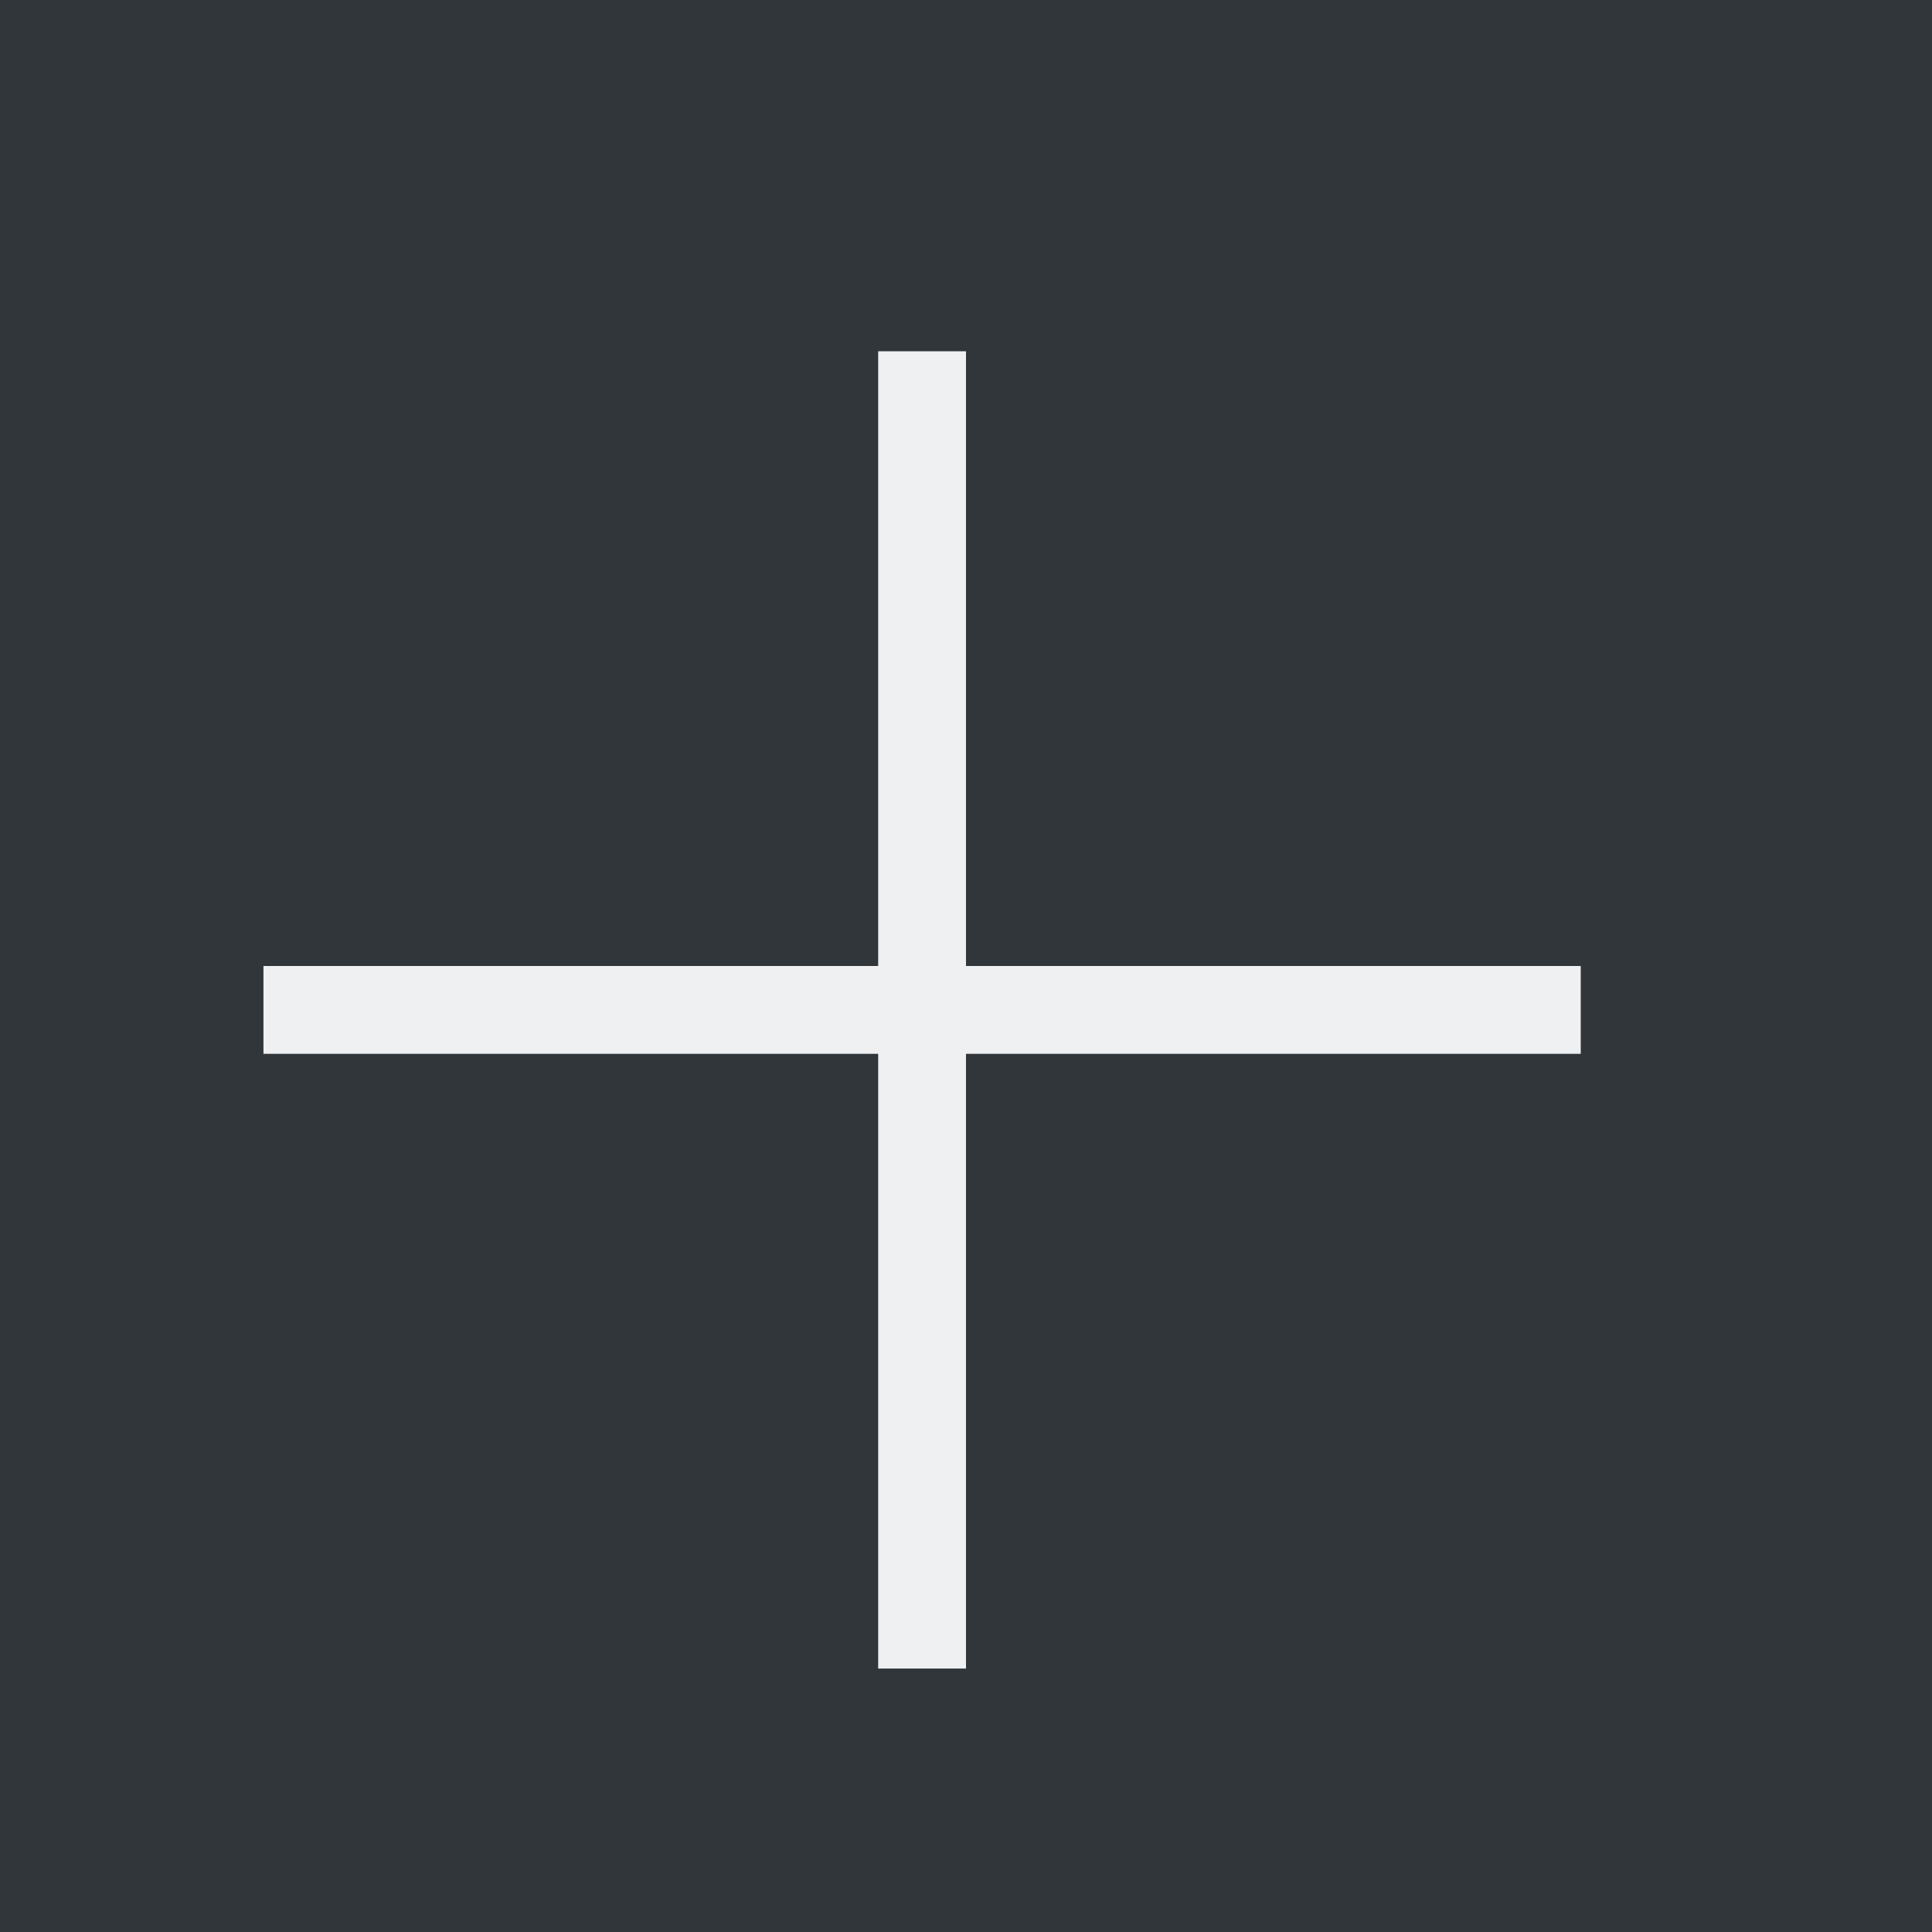 <?xml version="1.0" encoding="UTF-8" standalone="no"?>
<svg
   xmlns:dc="http://purl.org/dc/elements/1.1/"
   xmlns:cc="http://creativecommons.org/ns#"
   xmlns:rdf="http://www.w3.org/1999/02/22-rdf-syntax-ns#"
   xmlns:svg="http://www.w3.org/2000/svg"
   xmlns="http://www.w3.org/2000/svg"
   xmlns:sodipodi="http://sodipodi.sourceforge.net/DTD/sodipodi-0.dtd"
   xmlns:inkscape="http://www.inkscape.org/namespaces/inkscape"
   viewBox="0 0 22 22"
   id="svg2"
   version="1.1"
   inkscape:version="0.91 r13725"
   sodipodi:docname="add_up.svg"
   inkscape:export-filename="/home/naman/Documents/breeze_dark/tabs/add_up.png"
   inkscape:export-xdpi="90"
   inkscape:export-ydpi="90">
  <rect x="0" y="0" width="22" height="22" fill="#808080" stroke="none"/>
  <defs
     id="defs24" />
  <sodipodi:namedview
     pagecolor="#ffffff"
     bordercolor="#666666"
     borderopacity="1"
     objecttolerance="10"
     gridtolerance="10"
     guidetolerance="10"
     inkscape:pageopacity="0"
     inkscape:pageshadow="2"
     inkscape:window-width="720"
     inkscape:window-height="480"
     id="namedview22"
     showgrid="false"
     inkscape:zoom="10.727273"
     inkscape:cx="9.5084746"
     inkscape:cy="11"
     inkscape:window-x="425"
     inkscape:window-y="42"
     inkscape:window-maximized="0"
     inkscape:current-layer="g4" />
  <g
     transform="translate(-553.72-583.12)"
     id="g4">
    <g
       color="#000"
       id="g6"
       style="fill:#31363b;fill-opacity:1">
      <path
         transform="scale(-1 1)"
         fill="#eff0f1"
         d="m-575.72 583.12h22v22h-22z"
         id="path8"
         style="fill:#31363b;fill-opacity:1" />
      <g
         fill="#3daee9"
         id="g10"
         style="fill:#31363b;fill-opacity:1">
        <path
           d="m553.72 583.12h22v22h-22z"
           id="path12"
           style="fill:#31363b;fill-opacity:1" />
        <path
           fill-opacity="0"
           d="m555.72 585.12h17v17h-17z"
           id="path14"
           style="fill:#31363b;fill-opacity:1" />
      </g>
    </g>
    <g
       fill="#f2f2f2"
       id="g16"
       style="fill:#eff0f1;fill-opacity:1">
      <path
         transform="matrix(0 1-1 0 0 0)"
         d="m594.12-571.72h1v15h-1z"
         id="path18"
         style="fill:#eff0f1;fill-opacity:1" />
      <path
         d="m563.72 587.12h1v15h-1z"
         id="path20"
         style="fill:#eff0f1;fill-opacity:1" />
    </g>
  </g>
</svg>
